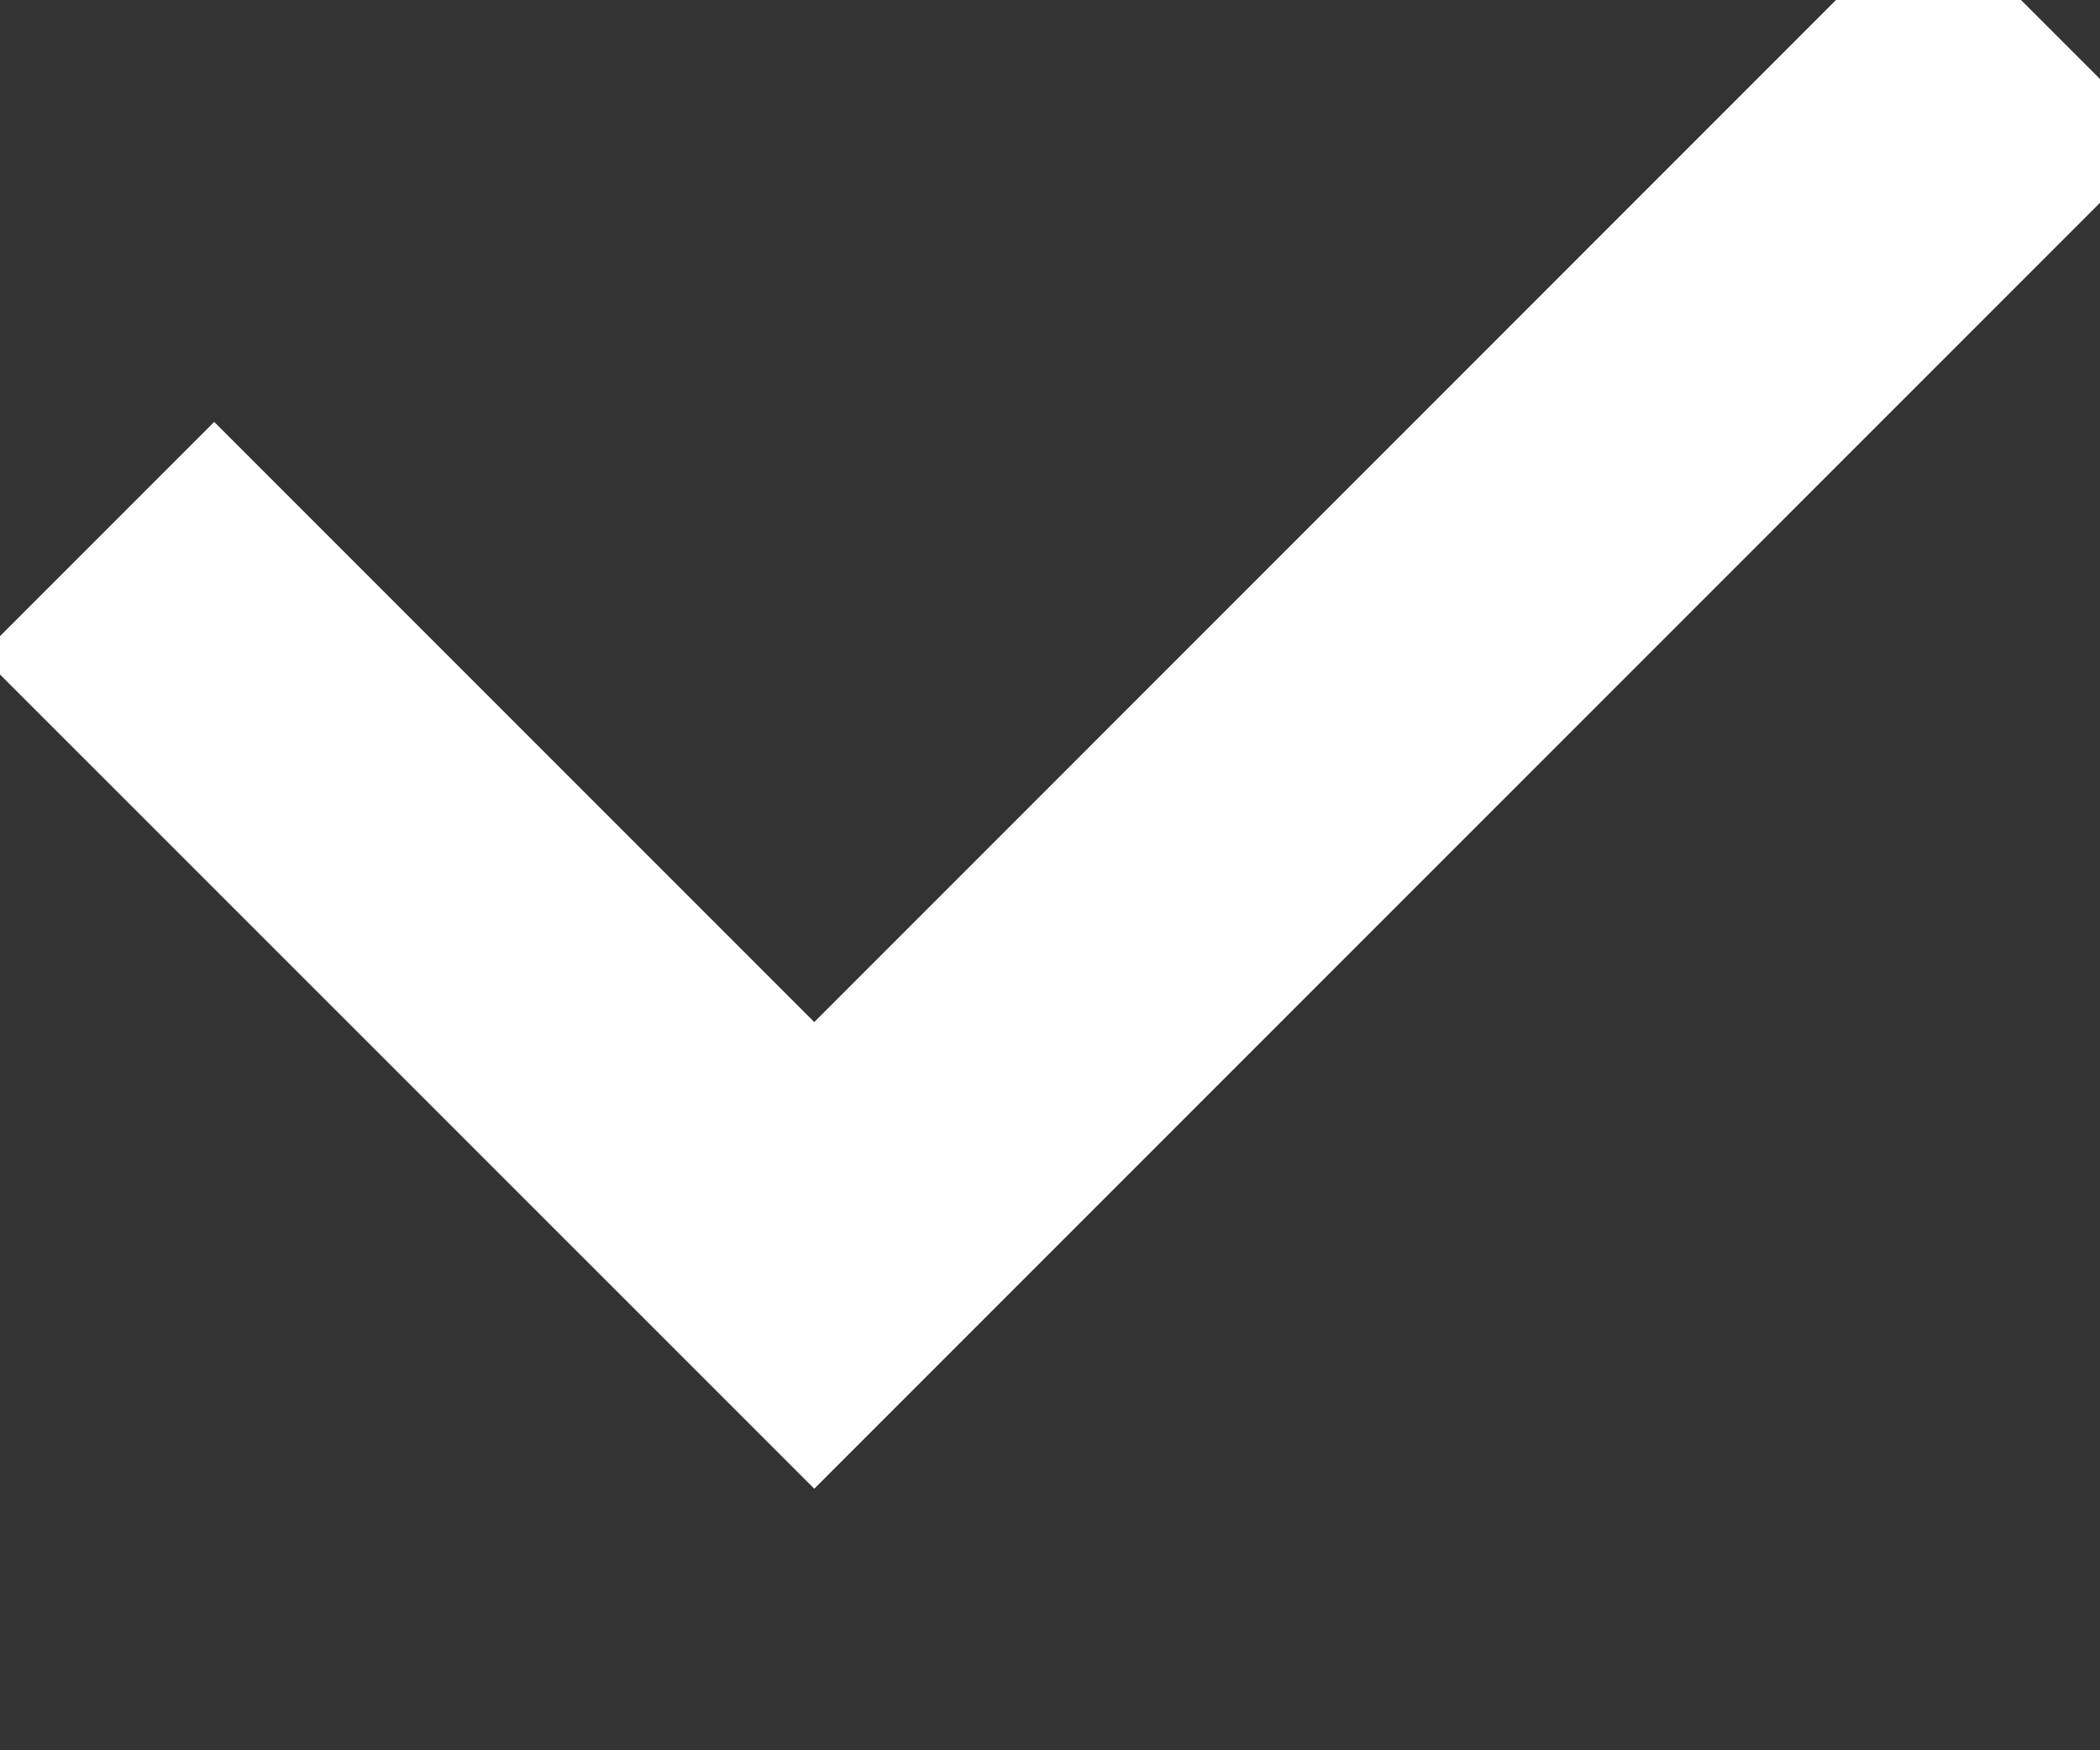 <svg width="12" height="10" viewBox="0 0 12 10" fill="none" xmlns="http://www.w3.org/2000/svg" xmlns:xlink="http://www.w3.org/1999/xlink">
<rect x="0" y="0" width="12" height="10" fill="#333333" stroke="none"/>
<path d="M4.653,6.193L11.02,-0.175L12,0.805L4.653,8.152L0.244,3.744L1.224,2.764L4.653,6.193Z" fill="#FFFFFF" stroke="#FFFFFF" stroke-width="0.5" stroke-miterlimit="3.999"/>
</svg>
